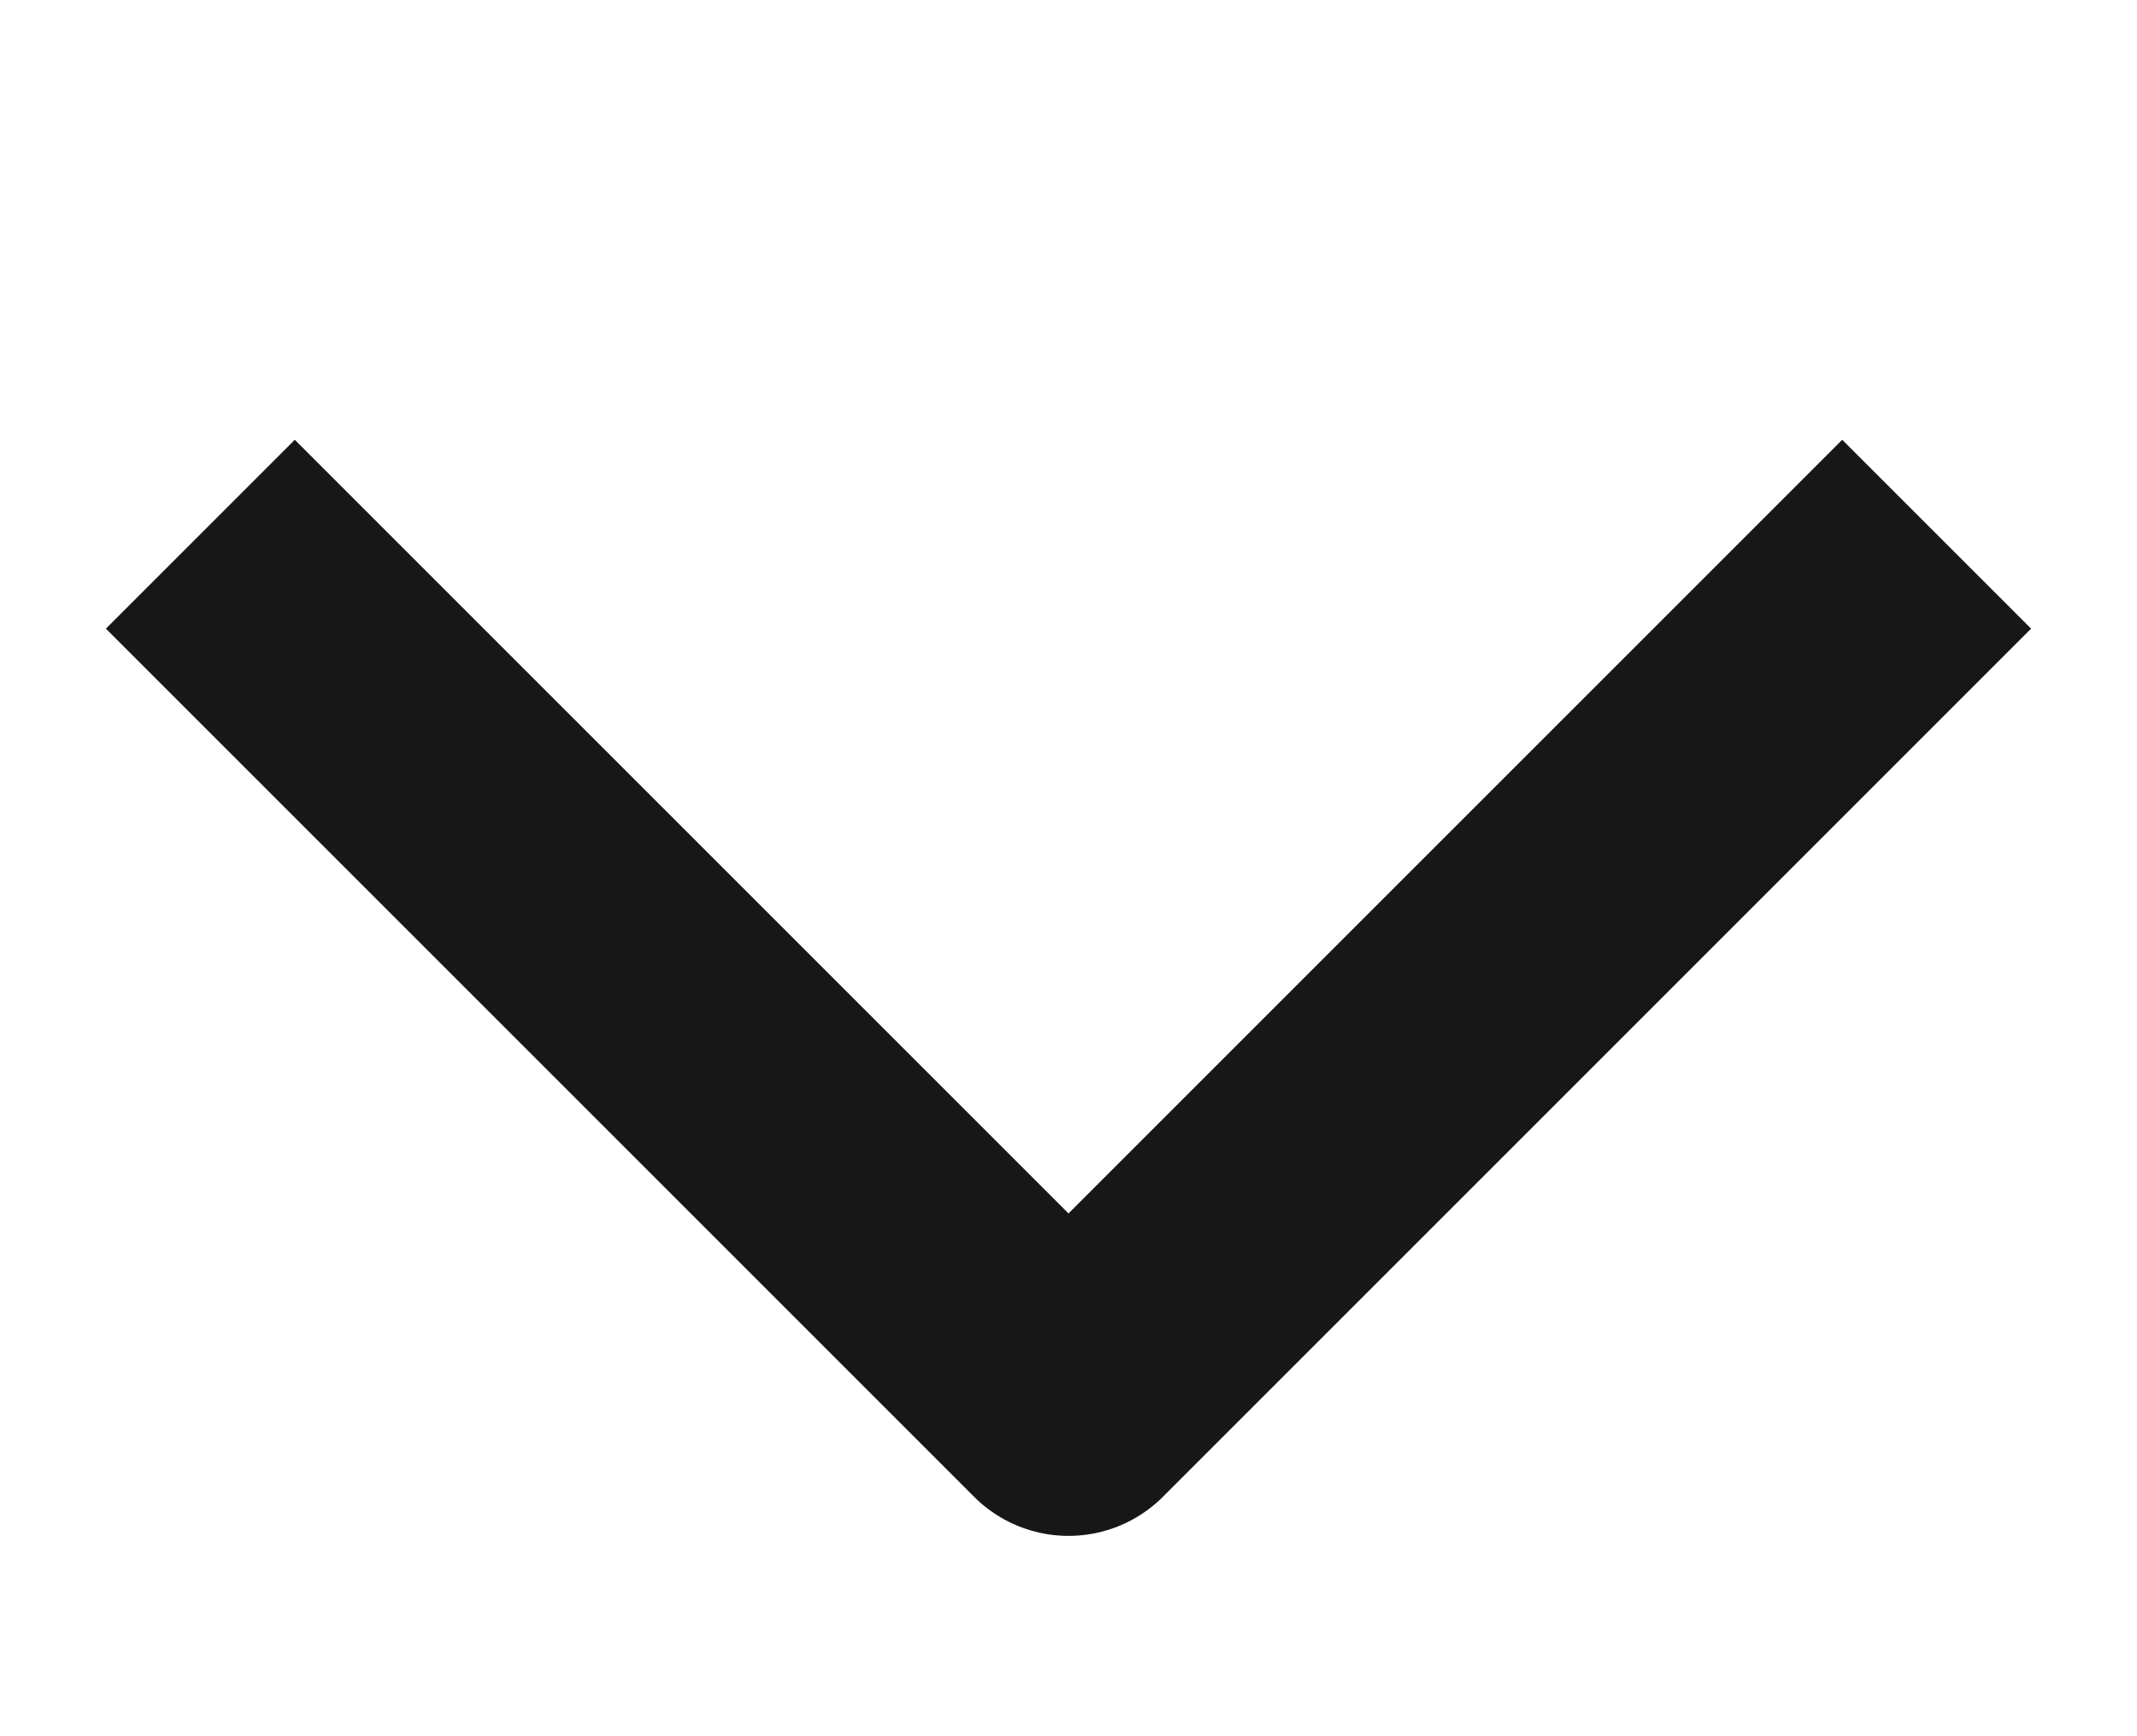 <svg width="32" height="26" viewBox="0 0 32 26" fill="none" xmlns="http://www.w3.org/2000/svg">
<g clip-path="url(#clip0_254_728)">
<path d="M29 8L16 21L3 8" stroke="#171717" stroke-width="4" stroke-linejoin="round"/>
</g>
<defs>
<clipPath id="clip0_254_728">
<rect width="32" height="26" fill="white"/>
</clipPath>
</defs>
</svg>
